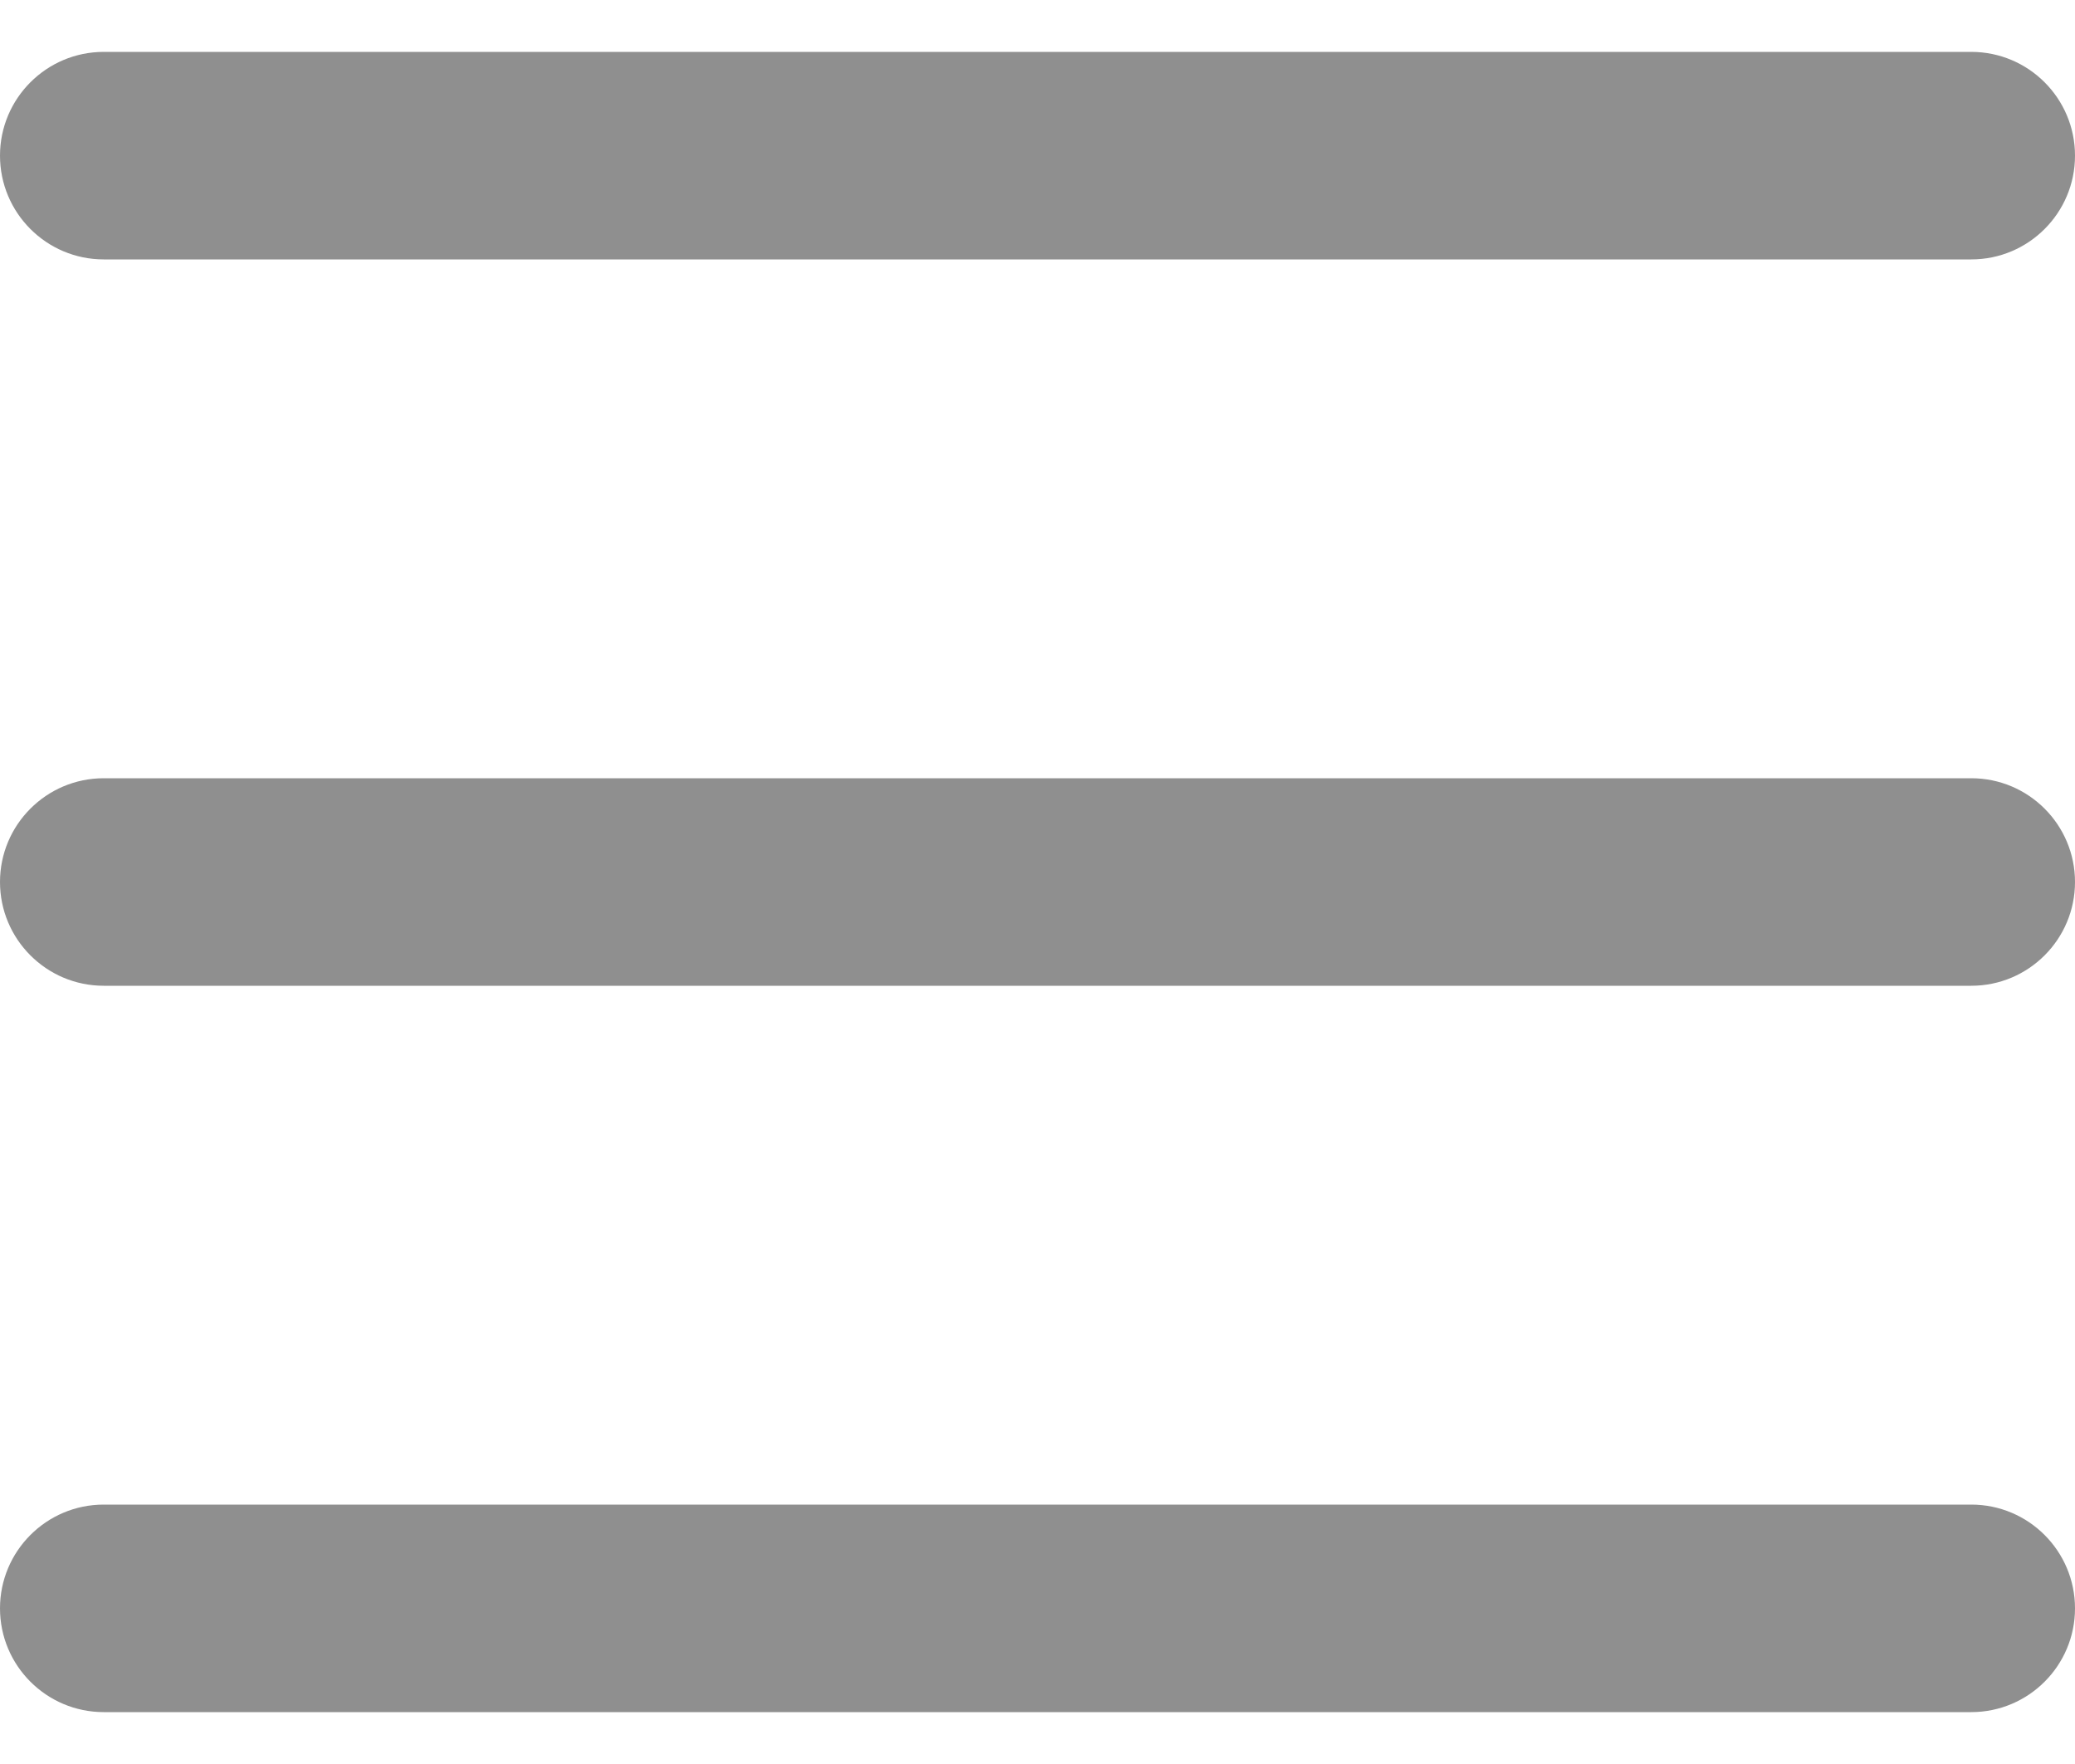 <svg width="20" height="17" viewBox="0 0 20 17" fill="none" xmlns="http://www.w3.org/2000/svg">
<path d="M1 0.5C0.448 0.5 0 0.948 0 1.5C0 2.052 0.448 2.5 1 2.5V0.5ZM19 2.5C19.552 2.5 20 2.052 20 1.5C20 0.948 19.552 0.5 19 0.5V2.5ZM1 2.5H19V0.5H1V2.5Z" fill="#8F8F8F"/>
<path d="M1 7.5C0.448 7.5 0 7.948 0 8.5C0 9.052 0.448 9.5 1 9.5V7.5ZM19 9.5C19.552 9.5 20 9.052 20 8.5C20 7.948 19.552 7.5 19 7.5V9.5ZM1 9.5H19V7.5H1V9.5Z" fill="#8F8F8F"/>
<path d="M1 14.5C0.448 14.5 0 14.948 0 15.5C0 16.052 0.448 16.5 1 16.5V14.5ZM19 16.5C19.552 16.5 20 16.052 20 15.5C20 14.948 19.552 14.5 19 14.5V16.5ZM1 16.5H19V14.5H1V16.5Z" fill="#8F8F8F"/>
</svg>
